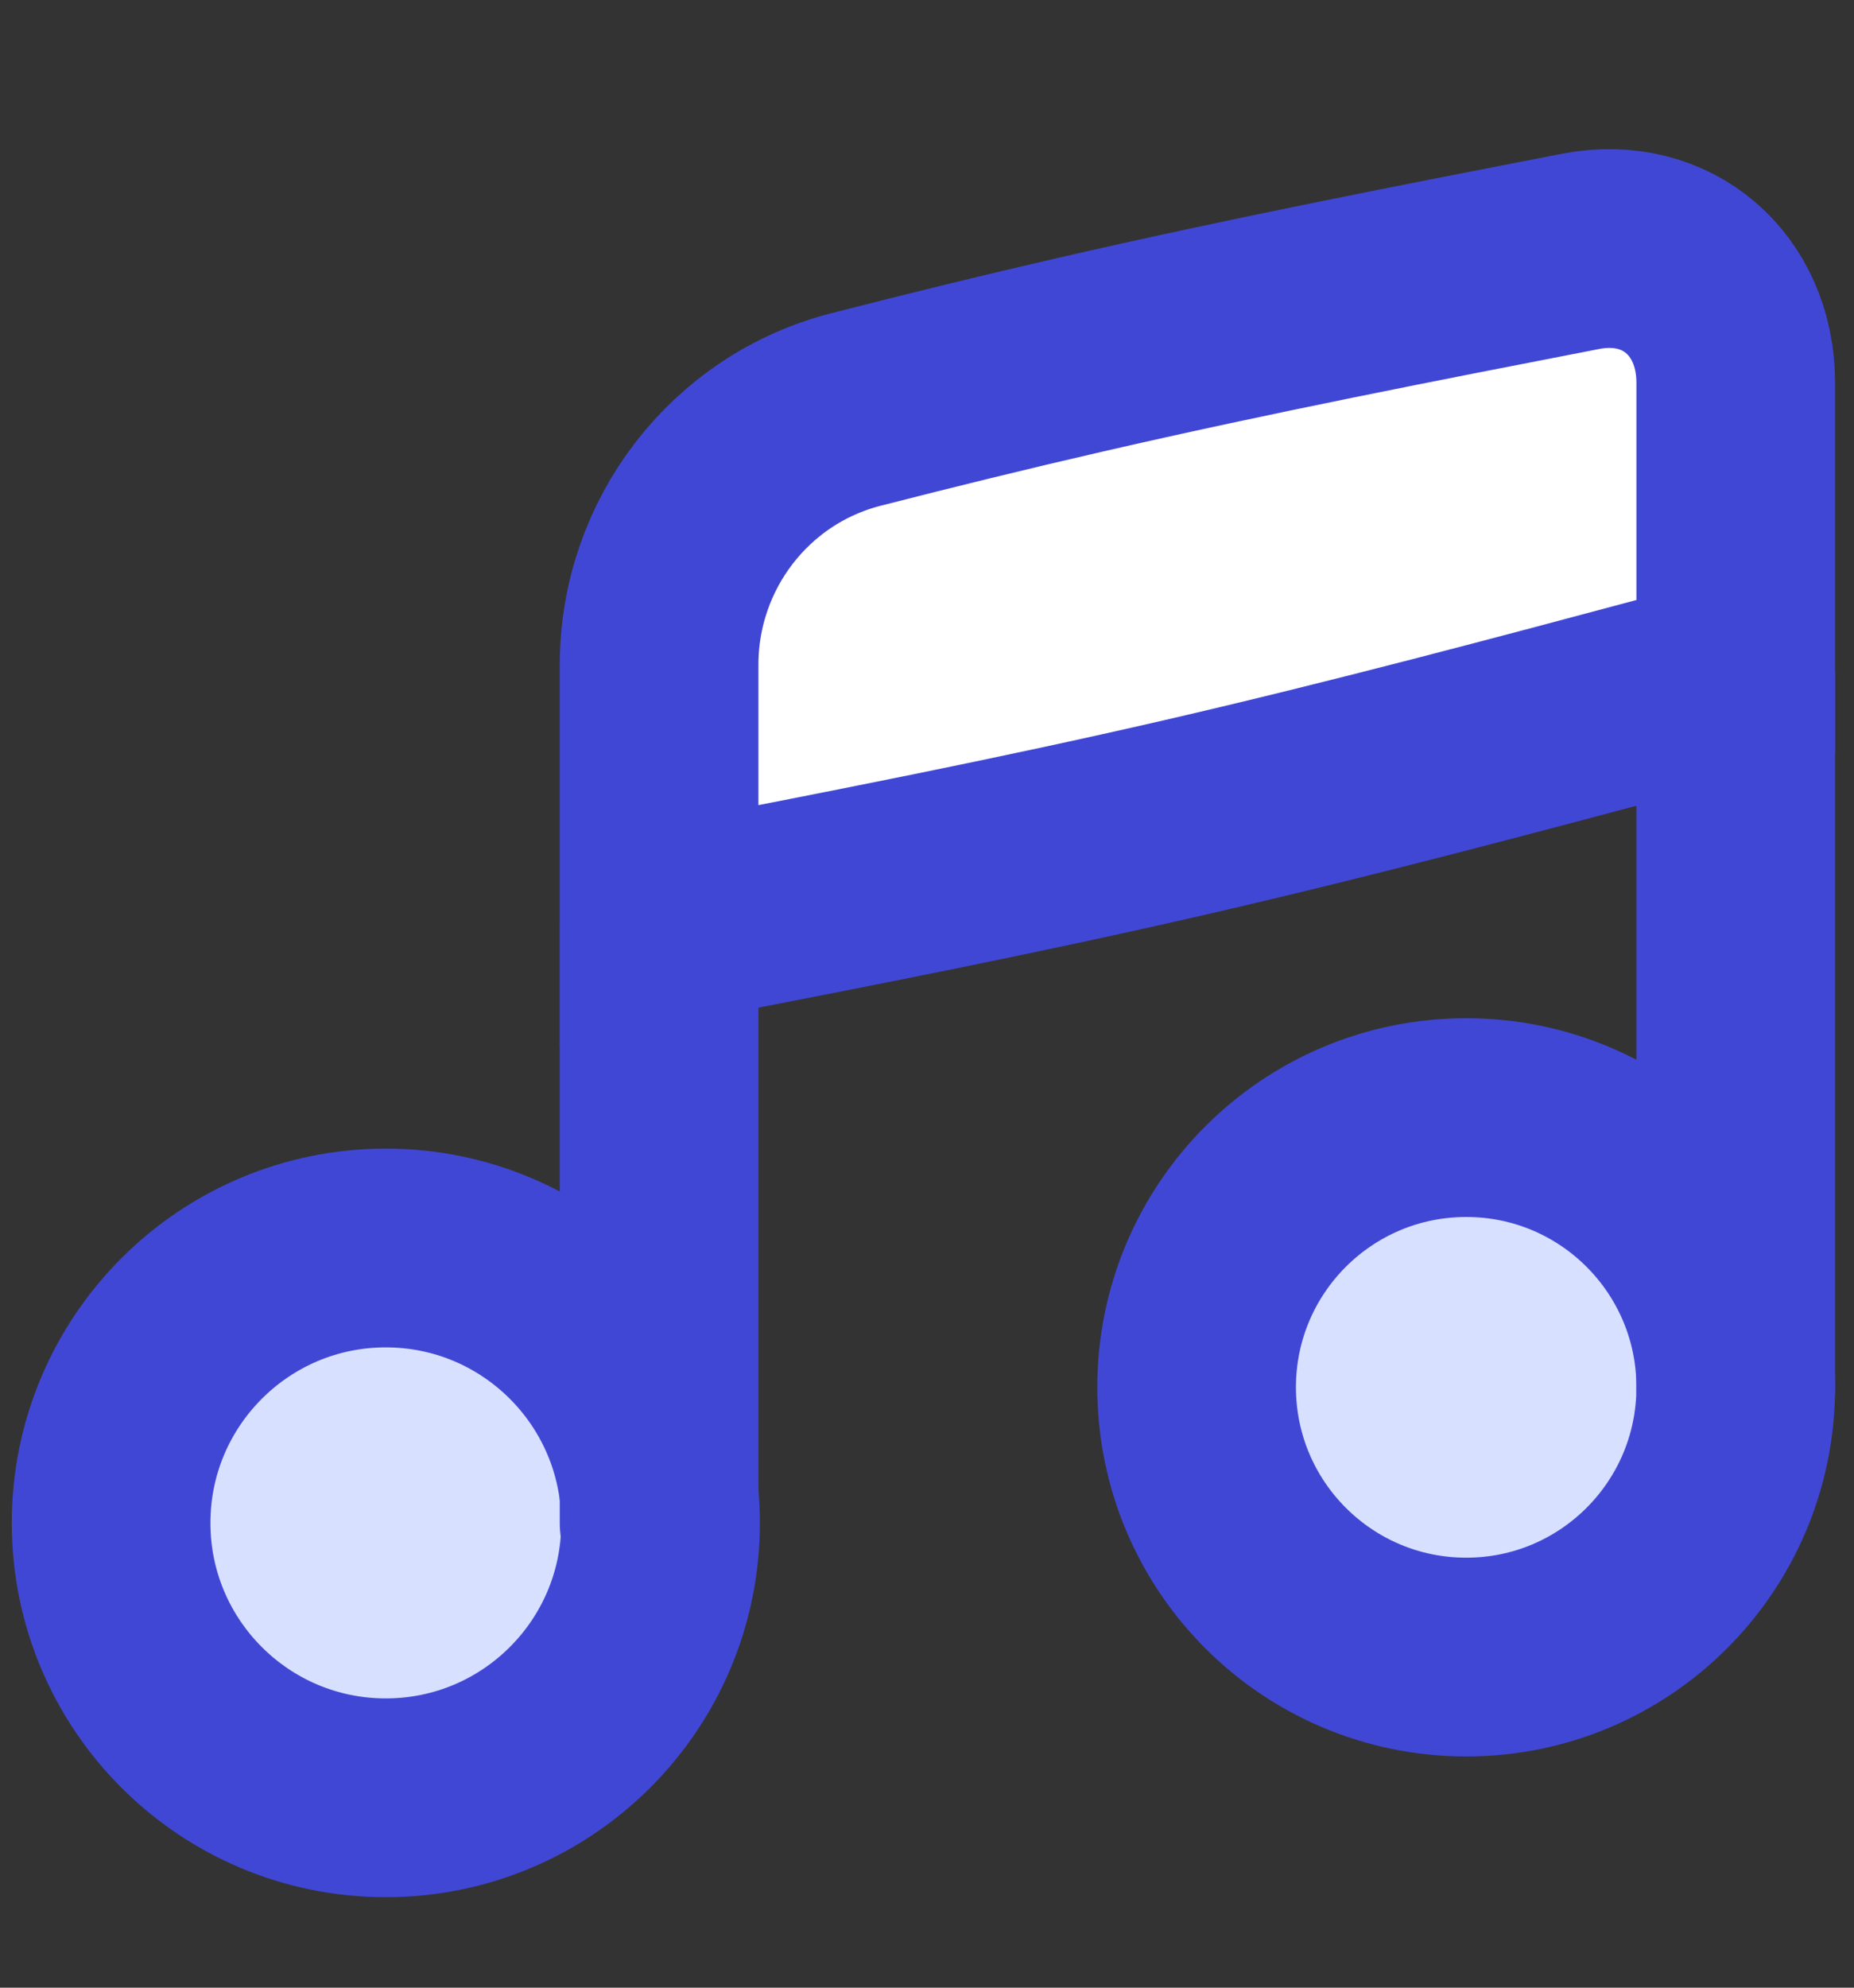 <svg width="14" height="15" viewBox="0 0 14 15" fill="none" xmlns="http://www.w3.org/2000/svg">
<rect x="0" y="0" width="14" height="15" fill="#333333" stroke="none"/>
<path d="M2.913 13.567C4.059 13.567 4.988 12.639 4.988 11.493C4.988 10.347 4.059 9.418 2.913 9.418C1.768 9.418 0.839 10.347 0.839 11.493C0.839 12.639 1.768 13.567 2.913 13.567Z" fill="#D7E0FF" stroke="#4147D5" stroke-width="1.5" stroke-linecap="round" stroke-linejoin="round"/>
<path d="M11.072 12.505C12.196 12.505 13.107 11.594 13.107 10.469C13.107 9.345 12.196 8.434 11.072 8.434C9.947 8.434 9.036 9.345 9.036 10.469C9.036 11.594 9.947 12.505 11.072 12.505Z" fill="#D7E0FF" stroke="#4147D5" stroke-width="1.5" stroke-linecap="round" stroke-linejoin="round"/>
<path d="M13.107 10.483V5.112M4.977 6.986L4.977 11.493" stroke="#4147D5" stroke-width="1.5" stroke-linecap="round" stroke-linejoin="round"/>
<path d="M4.977 6.986V5.017C4.977 4.11 5.586 3.315 6.464 3.09C7.019 2.948 7.583 2.809 8.154 2.678C9.443 2.381 10.71 2.135 11.935 1.897C12.589 1.77 13.107 2.222 13.107 2.889V5.104C12.972 5.14 12.836 5.177 12.699 5.213C11.494 5.535 10.247 5.869 8.959 6.166C7.67 6.463 6.403 6.709 5.178 6.947C5.111 6.96 5.044 6.973 4.977 6.986Z" fill="white" stroke="#4147D5" stroke-width="1.5"/>
</svg>
